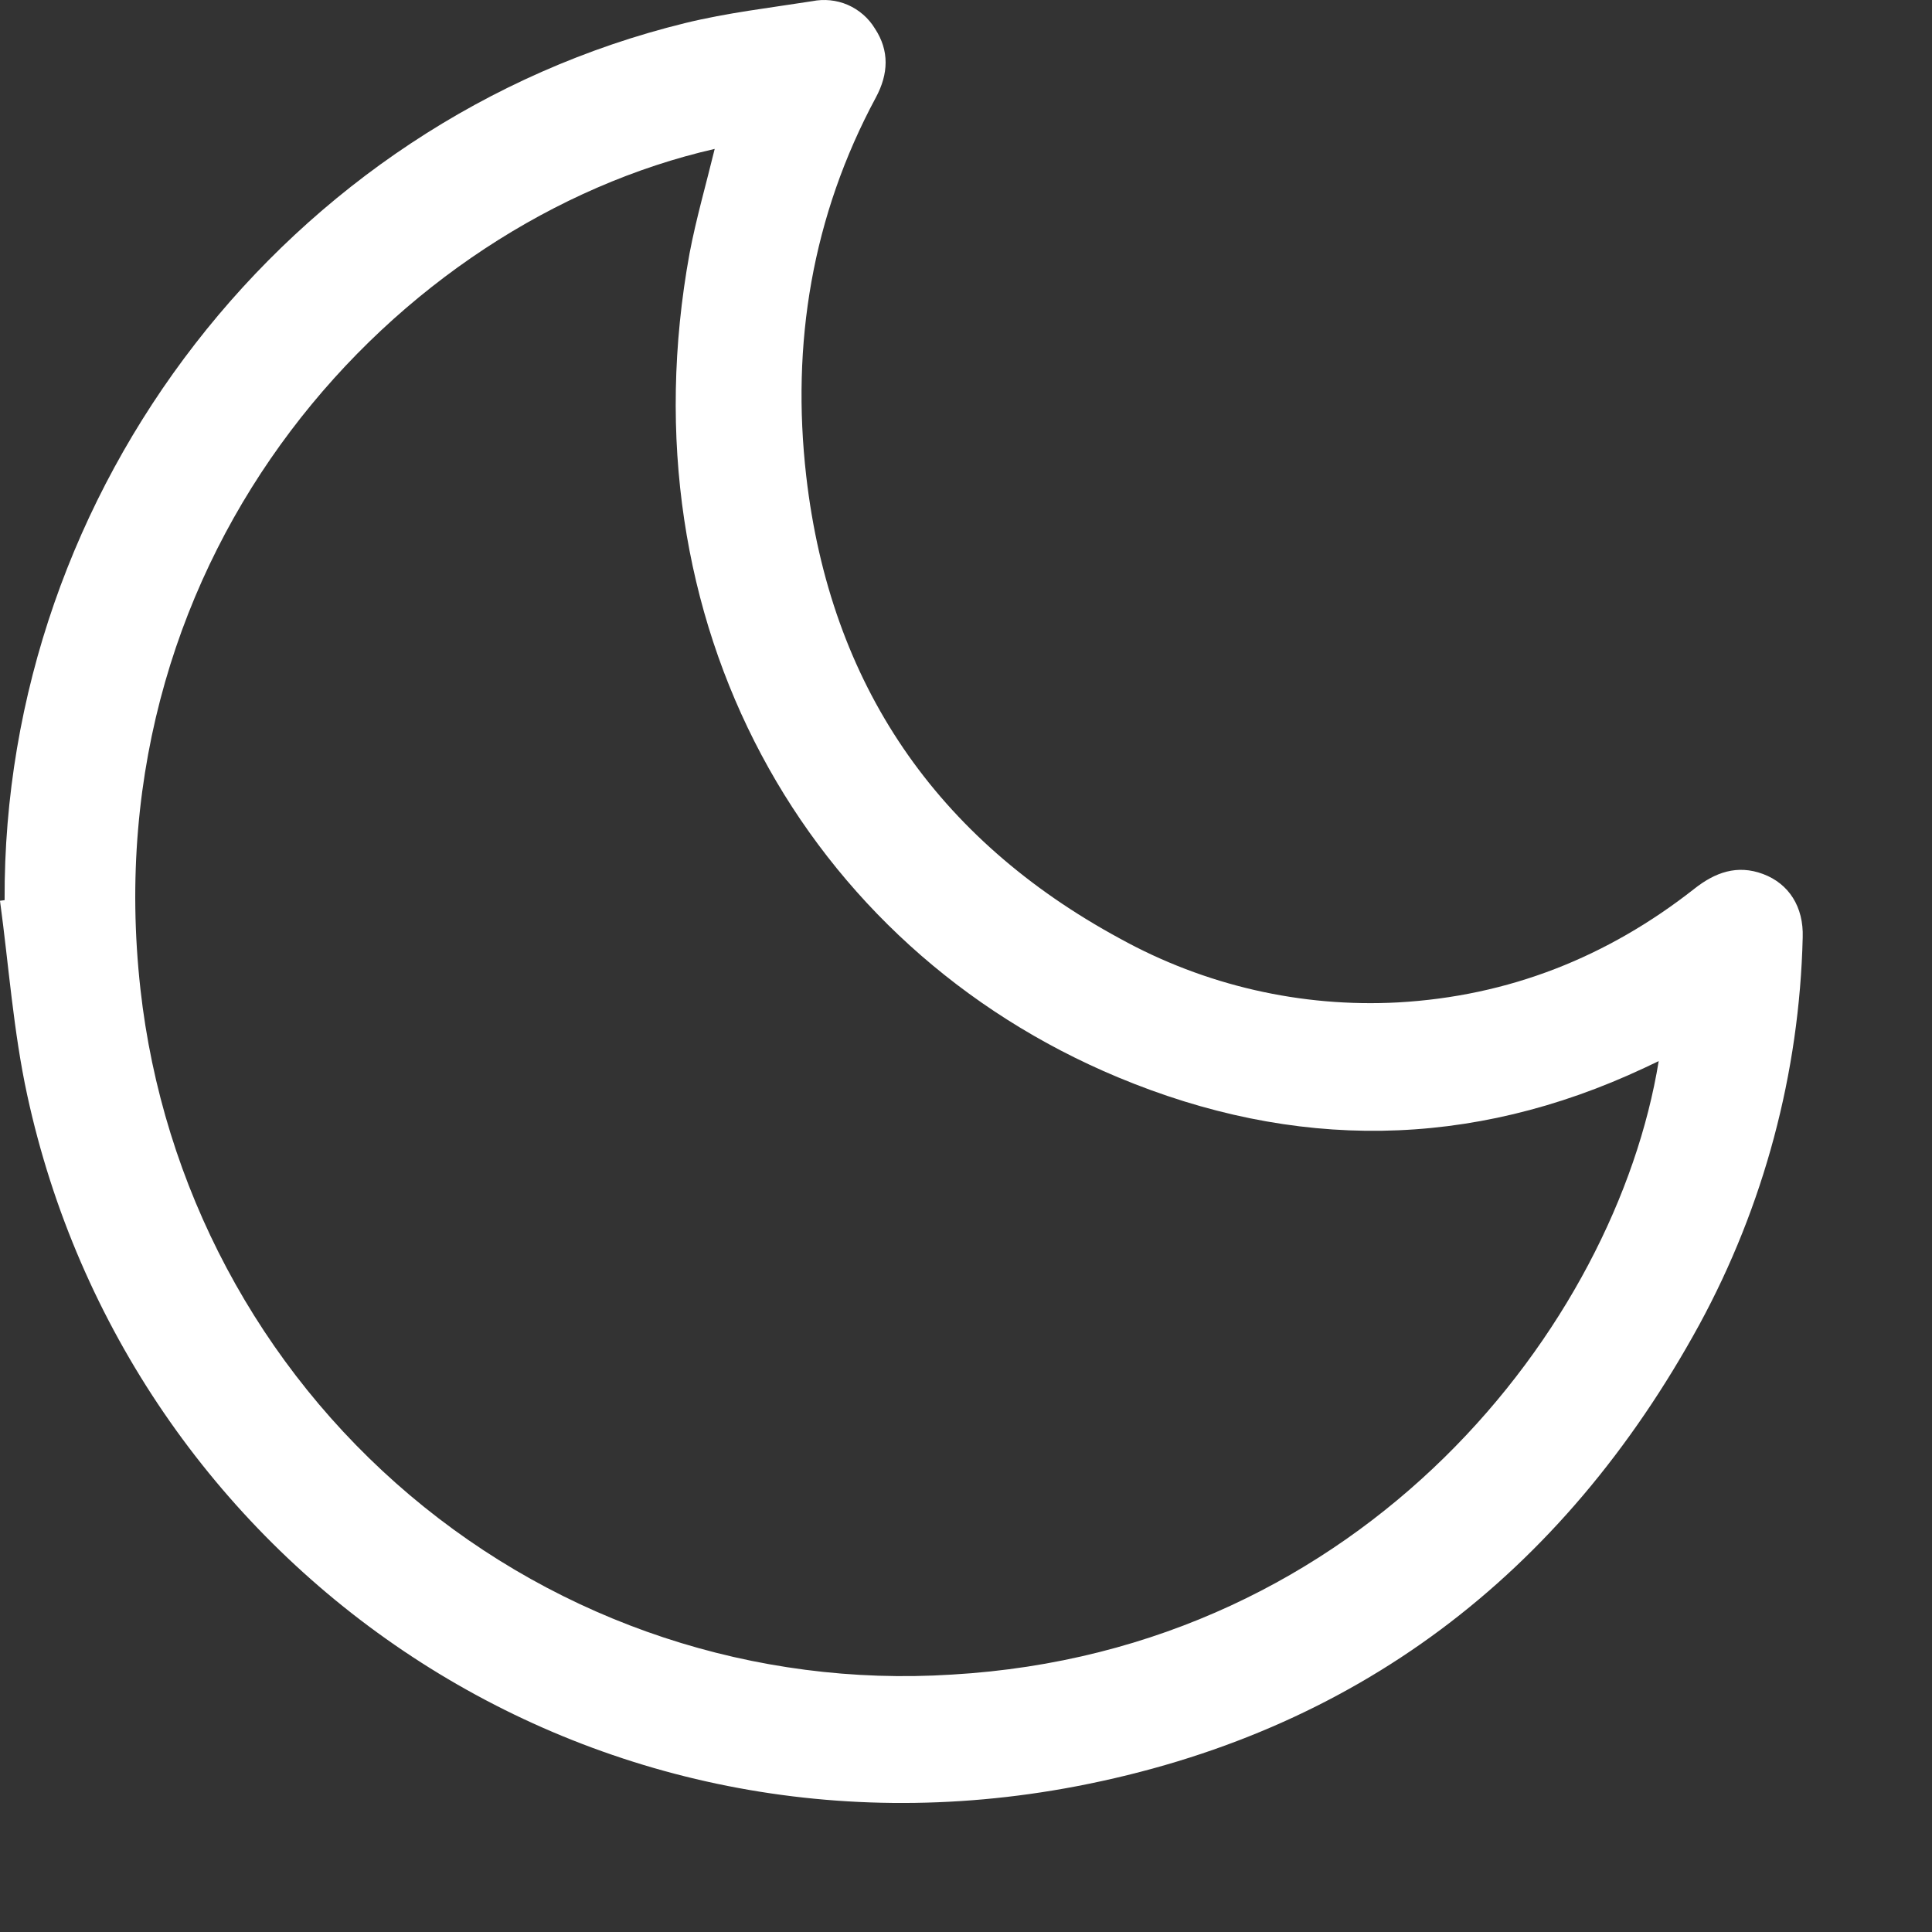 <svg width="13" height="13" viewBox="0 0 13 13" fill="none" xmlns="http://www.w3.org/2000/svg">
<rect x="0" y="0" width="13" height="13" fill="#333333" stroke="none"/>
<path d="M0.031 6.057C0.018 3.288 1.937 0.81 4.611 0.155C4.893 0.086 5.179 0.053 5.465 0.008C5.545 -0.008 5.629 0 5.705 0.033C5.78 0.066 5.844 0.121 5.887 0.192C5.986 0.342 5.978 0.498 5.894 0.655C5.464 1.454 5.323 2.314 5.425 3.204C5.586 4.604 6.301 5.646 7.535 6.315C8.107 6.631 8.755 6.78 9.407 6.745C10.151 6.703 10.813 6.442 11.4 5.981C11.54 5.87 11.689 5.816 11.863 5.881C12.037 5.946 12.137 6.102 12.13 6.308C12.108 7.22 11.869 8.114 11.434 8.914C10.514 10.597 9.118 11.661 7.24 12.02C3.9 12.657 0.862 10.501 0.183 7.368C0.09 6.939 0.059 6.497 0 6.061L0.031 6.057ZM4.809 1.002C2.683 1.487 0.615 3.692 0.945 6.656C1.093 7.983 1.742 9.202 2.758 10.061C3.774 10.92 5.08 11.352 6.404 11.268C9.186 11.107 10.873 8.912 11.161 7.14L11.064 7.186C9.893 7.735 8.708 7.743 7.523 7.249C5.421 6.372 4.187 4.188 4.64 1.704C4.685 1.468 4.752 1.237 4.809 1.002Z" 
fill="white"/>
</svg>
